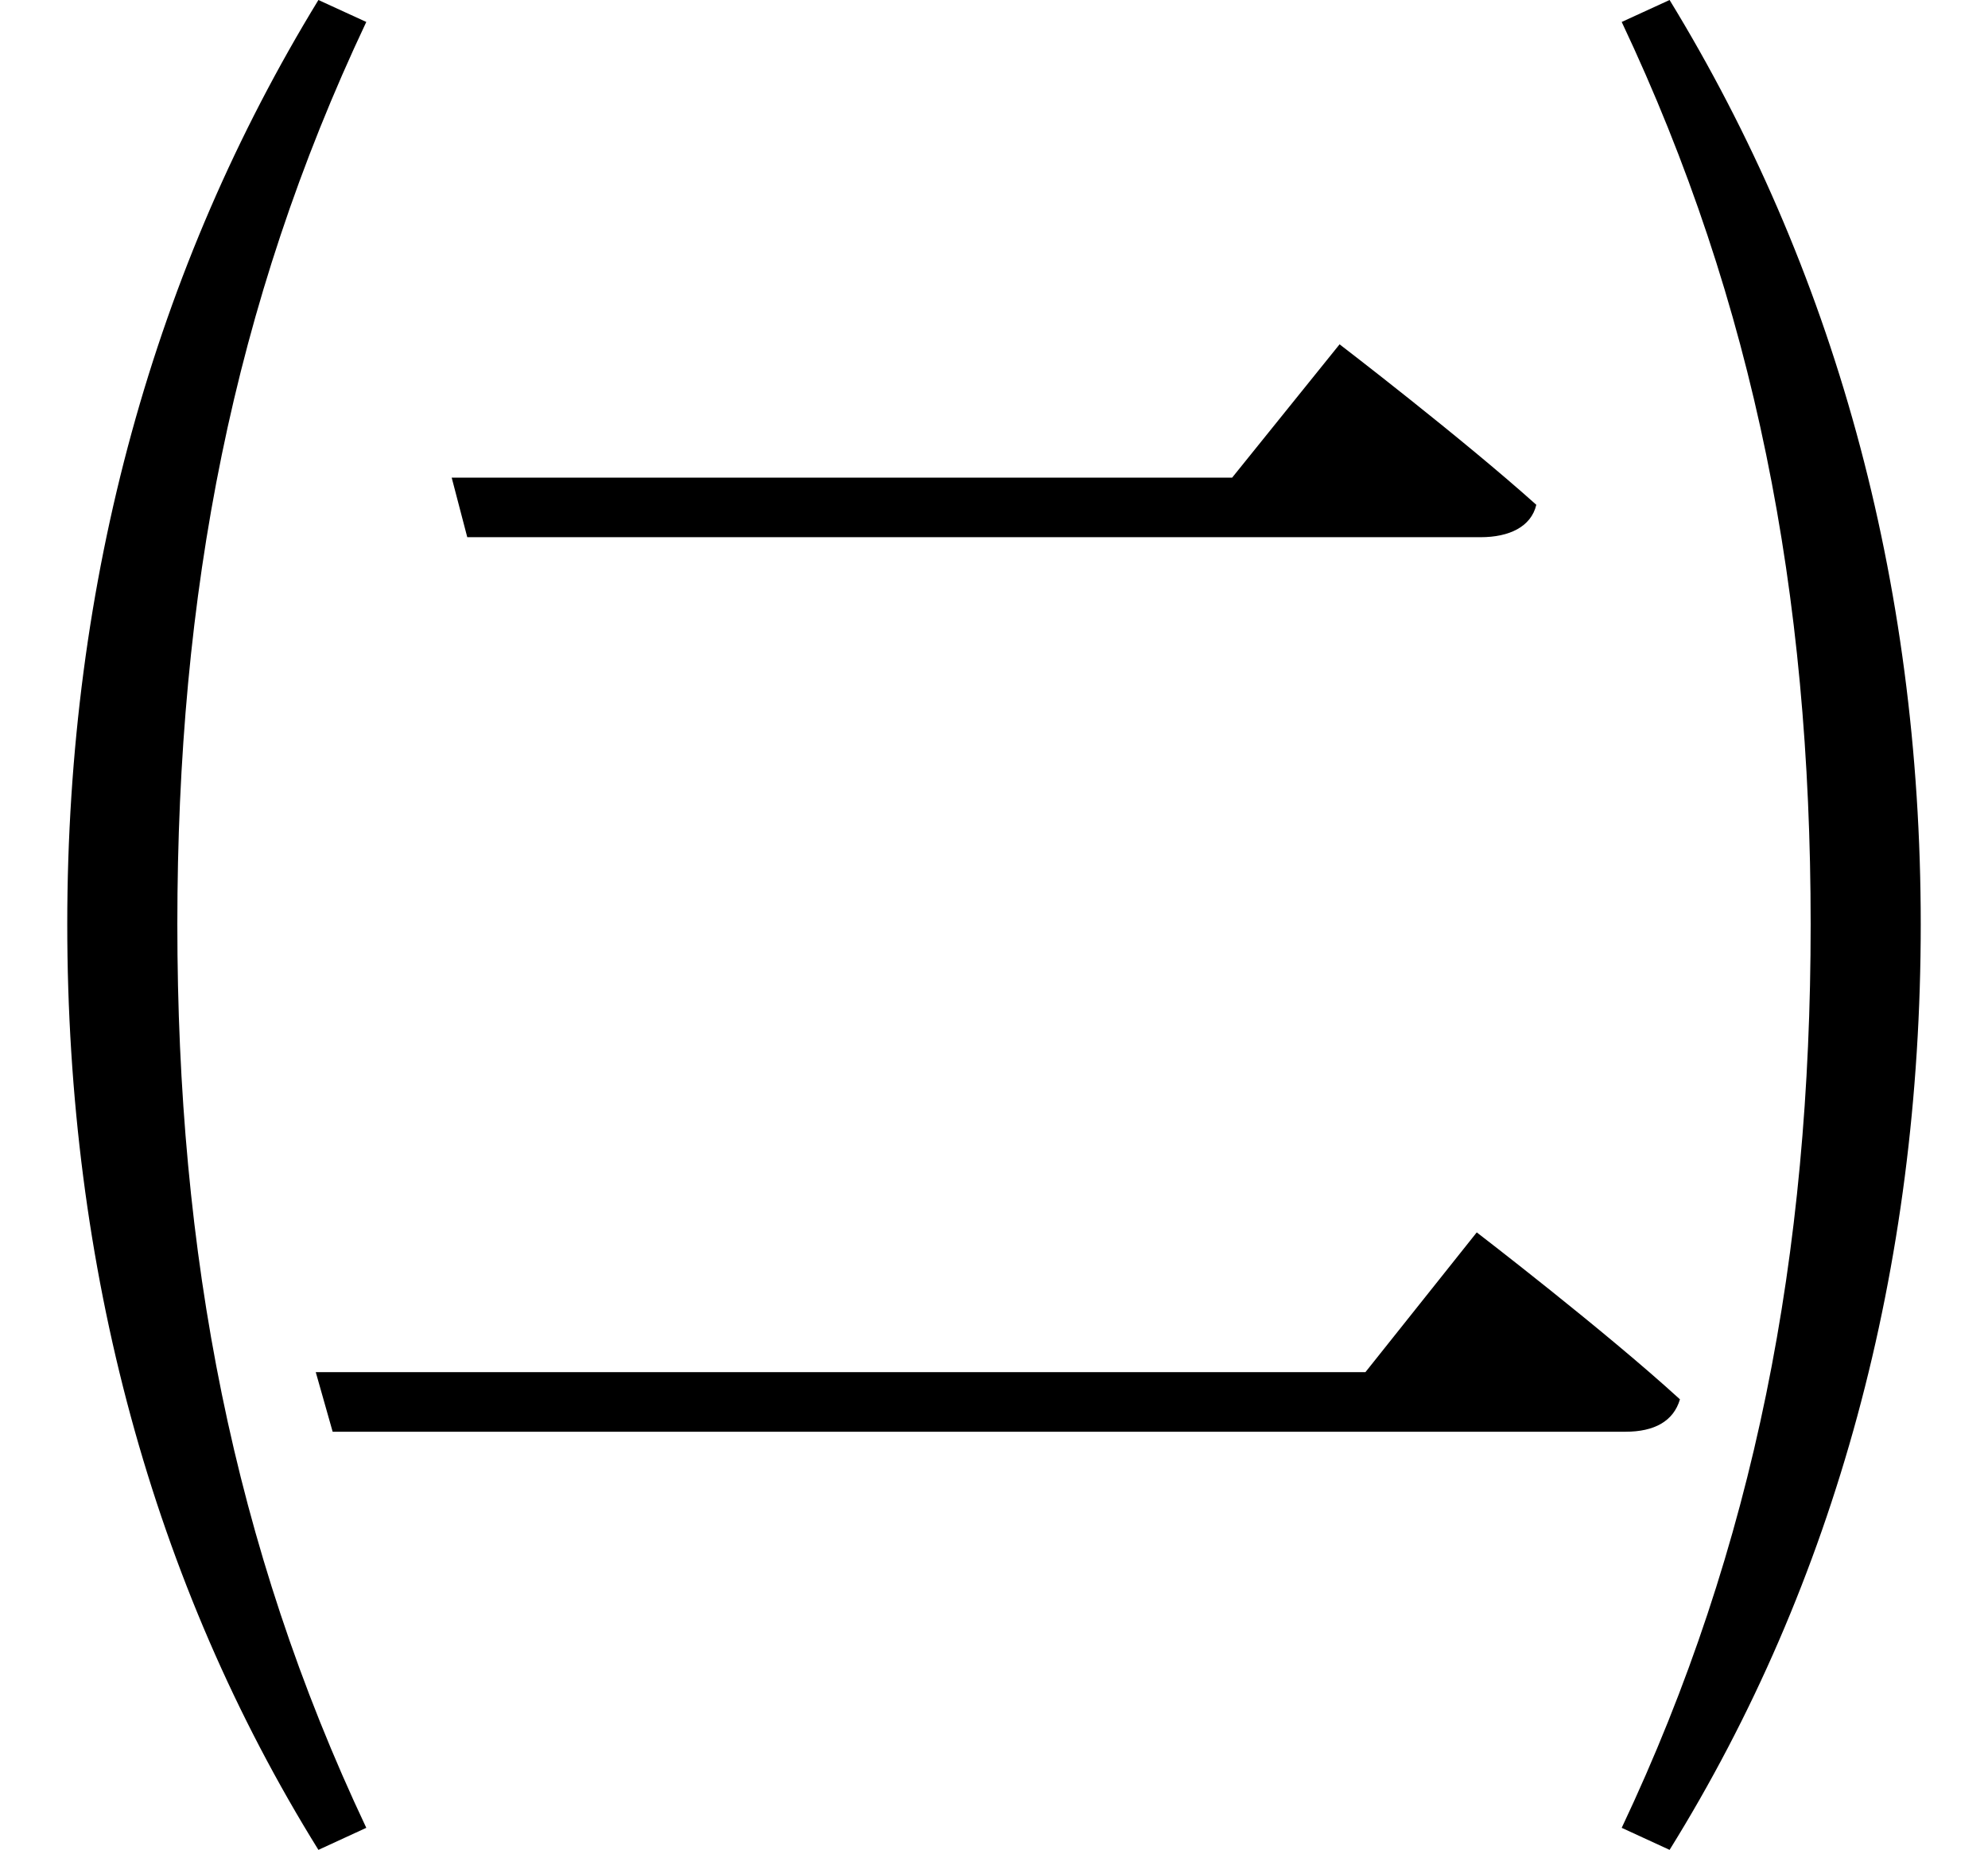 <svg height="22.328" viewBox="0 0 24 22.328" width="24" xmlns="http://www.w3.org/2000/svg">
<path d="M3.812,3.719 L4.016,3 L19.625,3 C19.969,3 20.203,3.125 20.281,3.391 C19.375,4.219 17.828,5.406 17.828,5.406 L16.484,3.719 Z M5.453,14.516 L5.641,13.797 L17.875,13.797 C18.219,13.797 18.484,13.922 18.547,14.188 C17.641,15 16.172,16.125 16.172,16.125 L14.875,14.516 Z M4.422,-1.781 C2.812,1.625 2.141,5.141 2.141,9.125 C2.141,13.125 2.812,16.609 4.422,20.016 L3.844,20.281 C1.875,17.062 0.812,13.297 0.812,9.125 C0.812,4.969 1.844,1.172 3.844,-2.047 Z M20.156,-2.047 C22.156,1.172 23.188,4.969 23.188,9.125 C23.188,13.297 22.125,17.062 20.156,20.281 L19.578,20.016 C21.188,16.609 21.859,13.125 21.859,9.125 C21.859,5.141 21.188,1.625 19.578,-1.781 Z" transform="translate(0, 20.281) scale(1, -1)"/>
</svg>